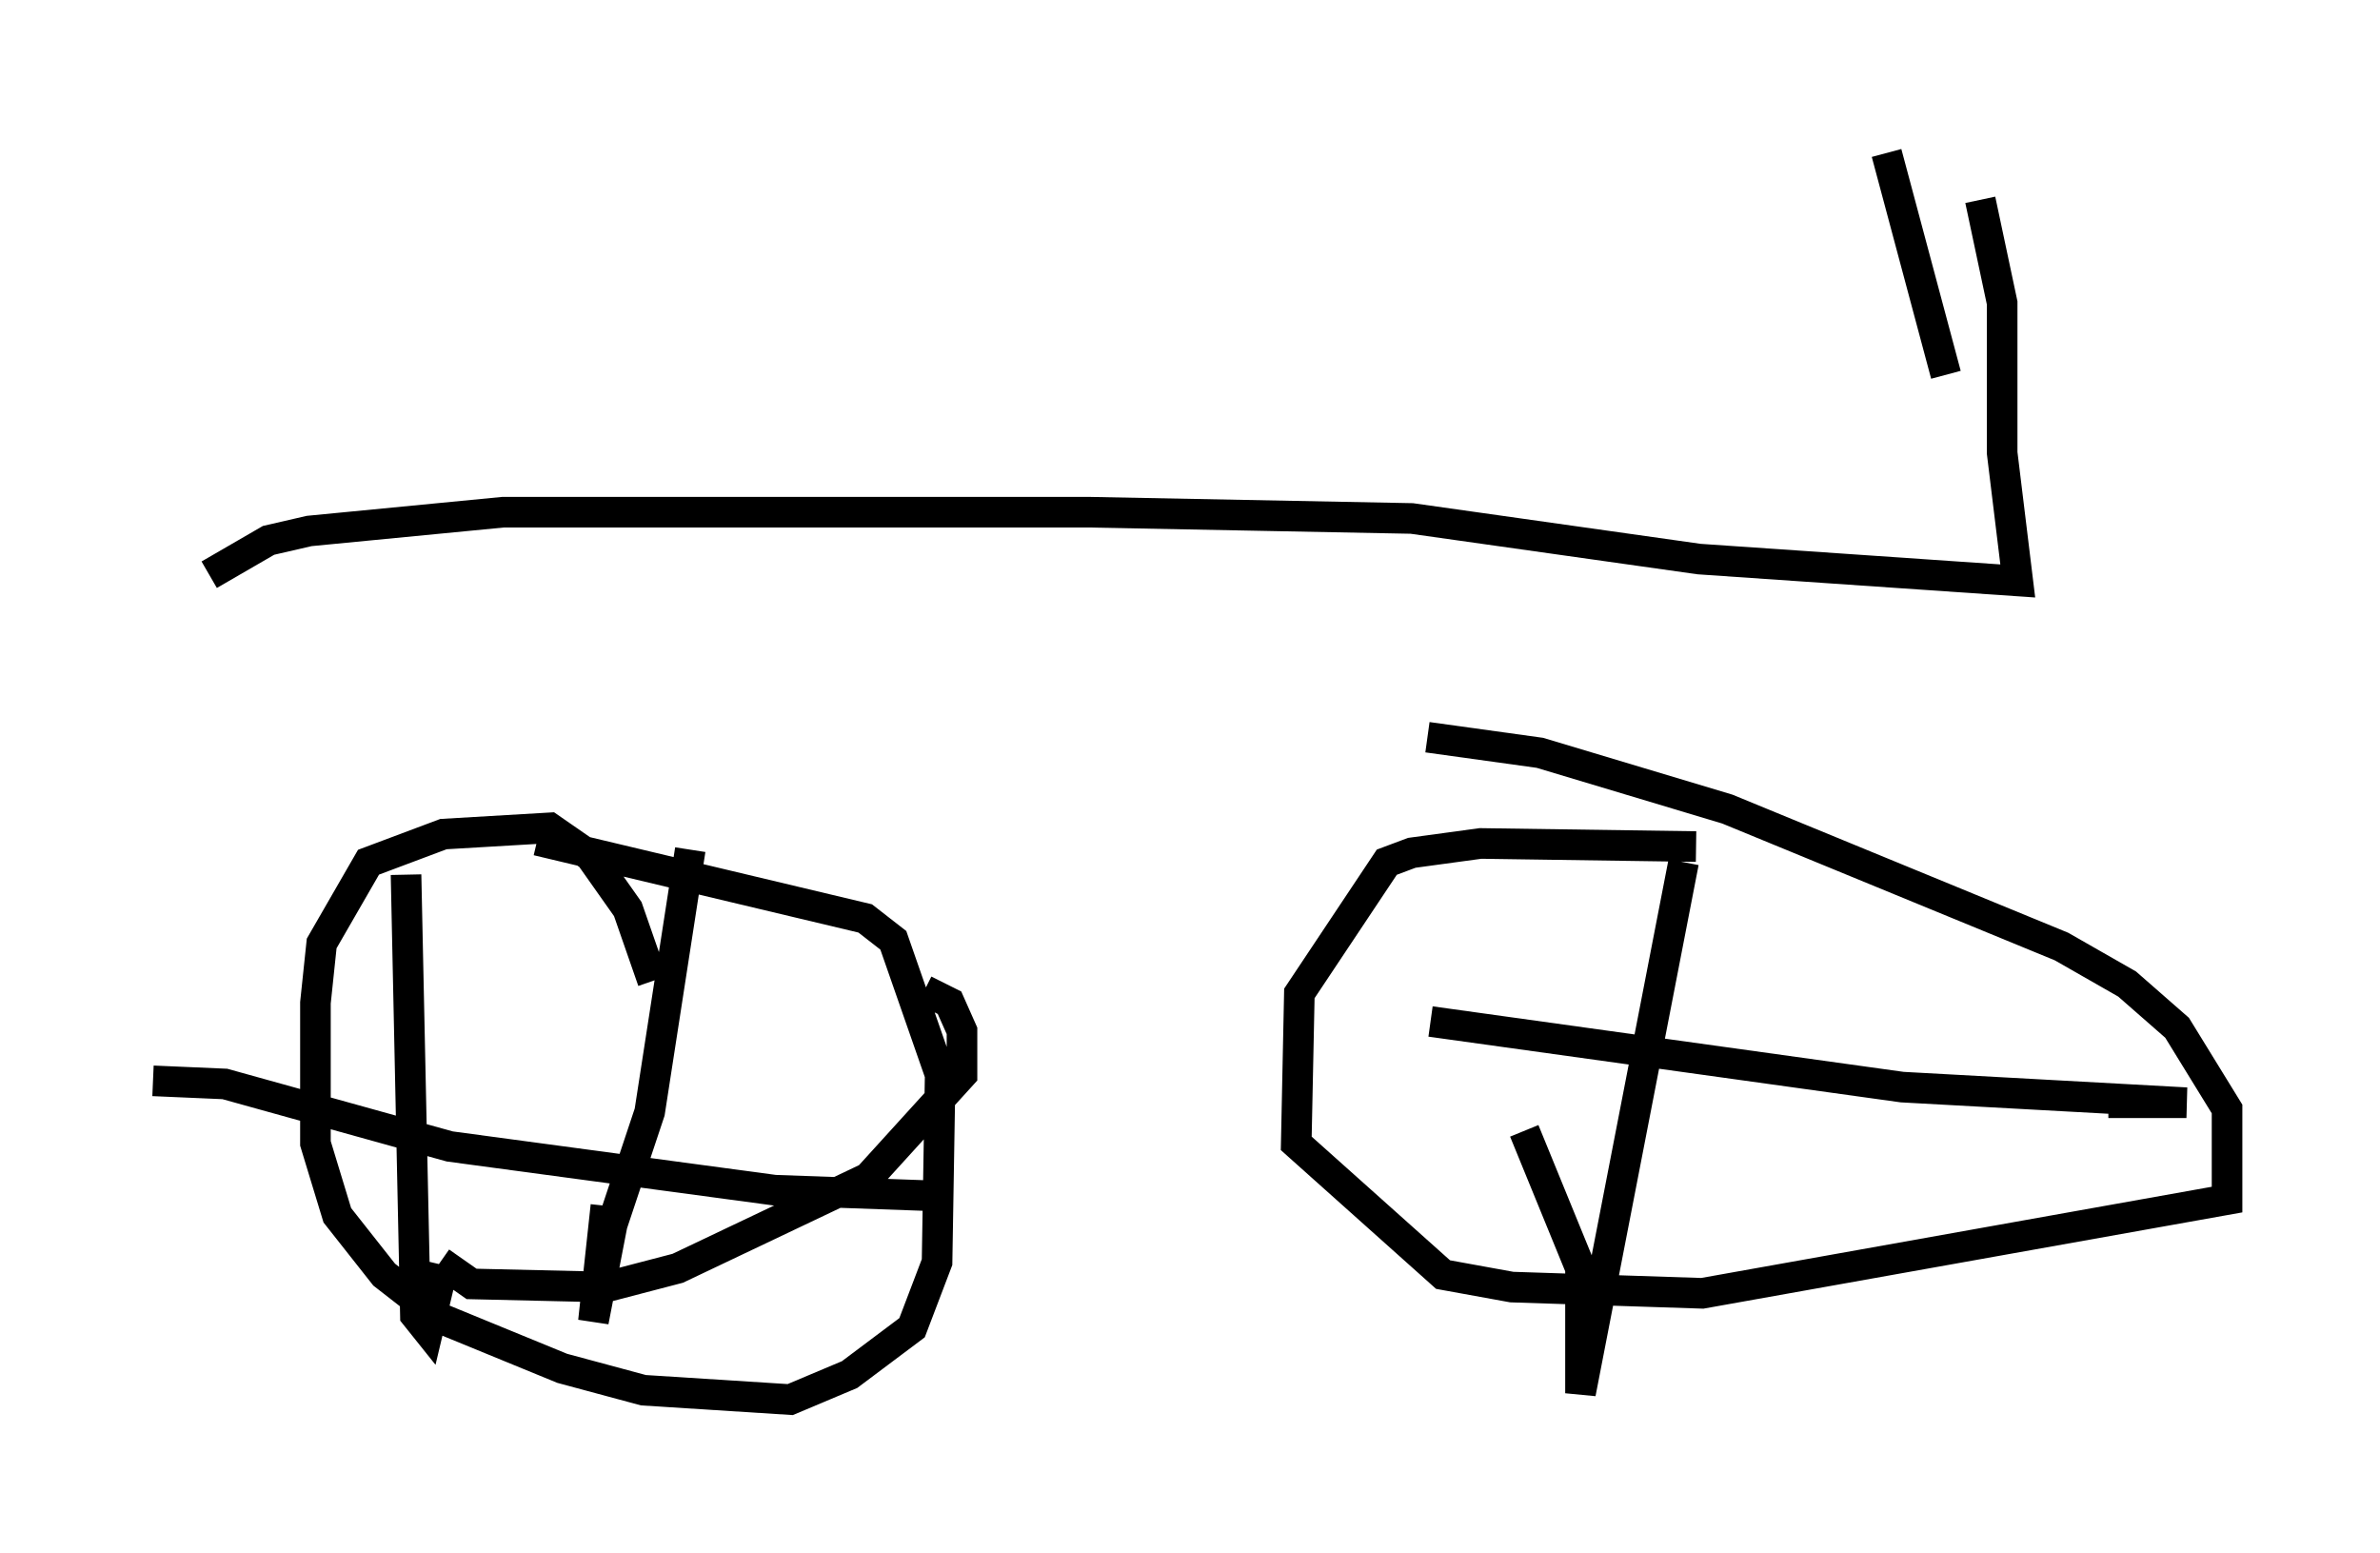 <?xml version="1.0" encoding="utf-8" ?>
<svg baseProfile="full" height="50.732" version="1.1" width="77.784" xmlns="http://www.w3.org/2000/svg" xmlns:ev="http://www.w3.org/2001/xml-events" xmlns:xlink="http://www.w3.org/1999/xlink"><defs /><rect fill="white" height="50.732" width="77.784" x="0" y="0" /><path d="M21.334, 33.686 m0.0, -1.633 l-0.817, -2.348 -1.225, -1.735 l-1.327, -0.919 -3.471, 0.204 l-2.45, 0.919 -1.531, 2.654 l-0.204, 1.94 0.0, 4.594 l0.715, 2.348 1.531, 1.94 l1.838, 1.429 3.981, 1.633 l2.654, 0.715 4.798, 0.306 l1.94, -0.817 2.042, -1.531 l0.817, -2.144 0.102, -6.125 l-1.531, -4.39 -0.919, -0.715 l-10.719, -2.552 m37.873, 0.204 l-7.044, -0.102 -2.246, 0.306 l-0.817, 0.306 -2.858, 4.288 l-0.102, 4.9 4.798, 4.288 l2.246, 0.408 6.227, 0.204 l17.15, -3.063 0.0, -2.96 l-1.633, -2.654 -1.633, -1.429 l-2.144, -1.225 -10.923, -4.492 l-6.125, -1.838 -3.675, -0.51 m8.371, 4.083 l-3.369, 17.354 0.0, -4.083 l-1.838, -4.492 m-3.063, -3.573 l15.415, 2.144 9.29, 0.51 l-2.552, 0.0 m-55.636, -7.452 l0.306, 14.394 0.408, 0.51 l0.51, -2.144 m-9.494, -6.023 l2.348, 0.102 7.35, 2.042 l10.617, 1.429 5.717, 0.204 m-8.473, -11.331 l-1.327, 8.575 -1.225, 3.675 l-0.613, 3.165 0.408, -3.777 m10.413, -7.044 l0.817, 0.408 0.408, 0.919 l0.0, 1.429 -3.063, 3.369 l-6.227, 2.96 -2.348, 0.613 l-4.39, -0.102 -1.021, -0.715 m-7.554, -22.459 l1.94, -1.123 1.327, -0.306 l6.329, -0.613 19.192, 0.0 l10.515, 0.204 9.392, 1.327 l10.413, 0.715 -0.51, -4.185 l0.0, -4.9 -0.715, -3.369 m-1.123, 5.717 l-1.94, -7.248 " fill="none" stroke="black" stroke-width="1" /></svg>
